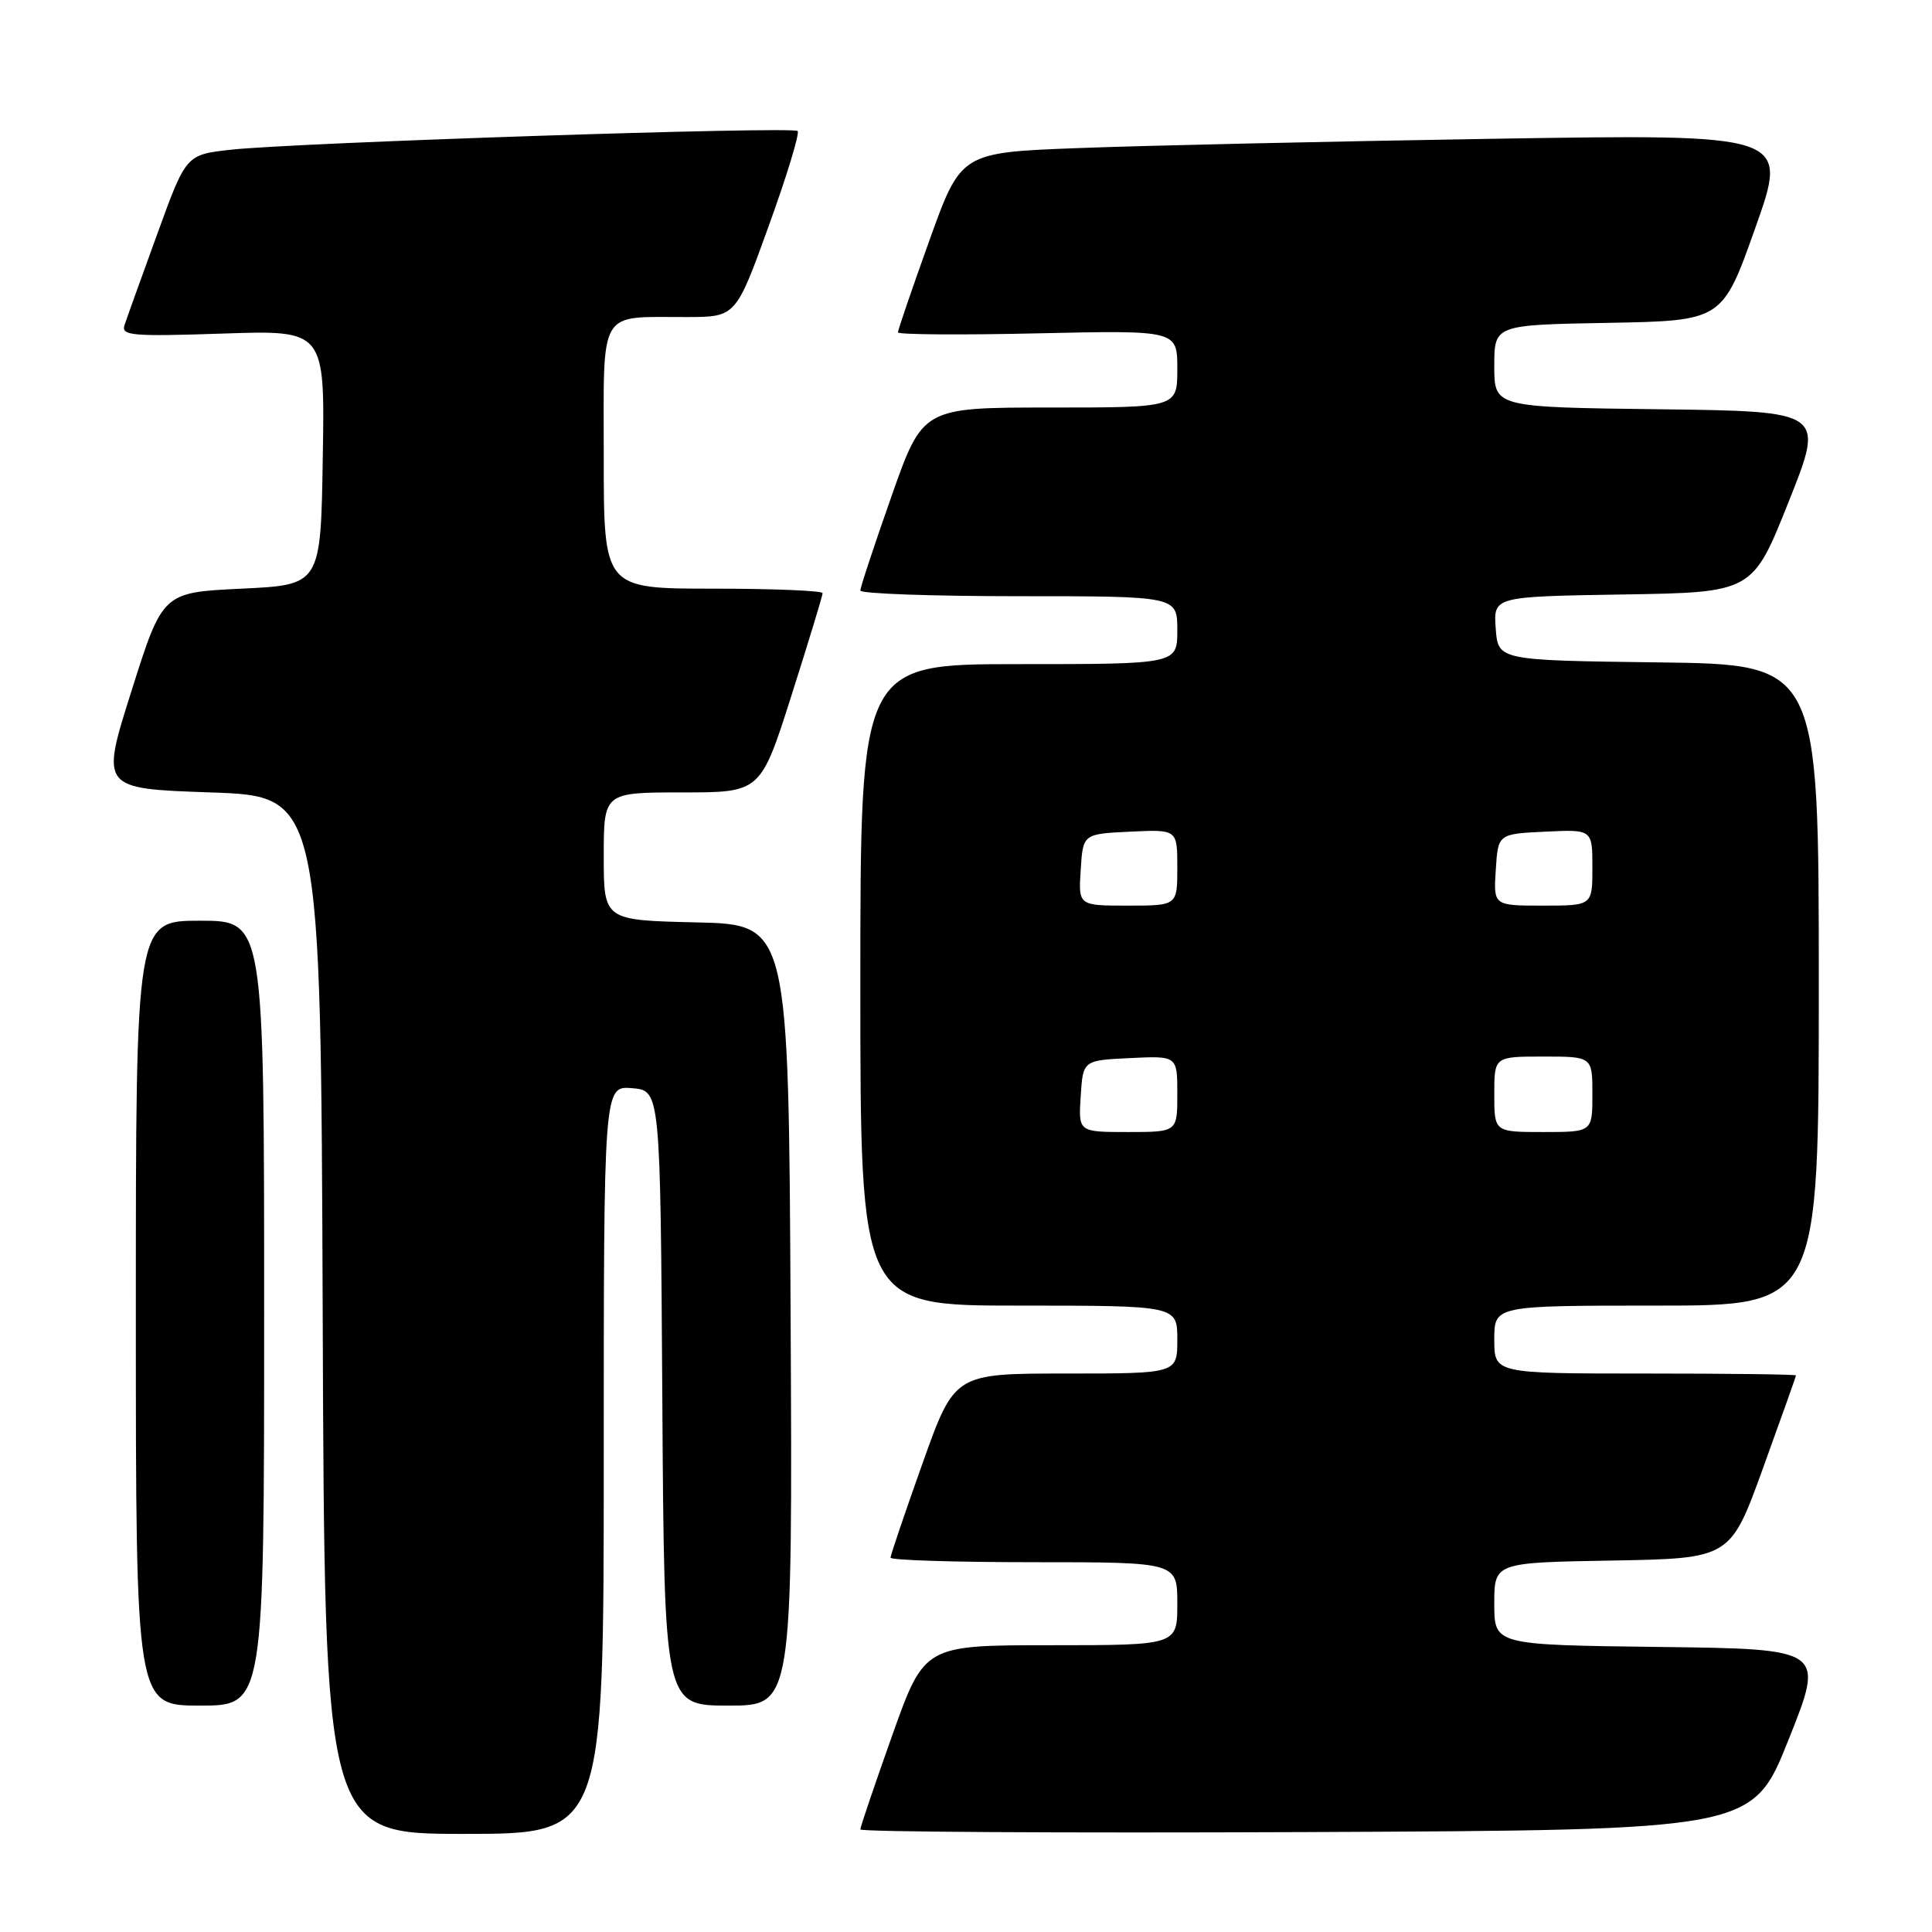 <?xml version="1.0" encoding="UTF-8" standalone="no"?>
<!DOCTYPE svg PUBLIC "-//W3C//DTD SVG 1.1//EN" "http://www.w3.org/Graphics/SVG/1.1/DTD/svg11.dtd" >
<svg xmlns="http://www.w3.org/2000/svg" xmlns:xlink="http://www.w3.org/1999/xlink" version="1.1" viewBox="0 0 256 256">
 <g >
 <path fill="currentColor"
d=" M 80.00 193.44 C 80.00 143.88 80.00 143.88 83.75 144.19 C 87.50 144.50 87.50 144.50 87.76 185.25 C 88.02 226.00 88.02 226.00 96.52 226.00 C 105.02 226.00 105.02 226.00 104.76 174.25 C 104.50 122.50 104.50 122.50 92.25 122.22 C 80.00 121.94 80.00 121.94 80.00 113.47 C 80.00 105.00 80.00 105.00 90.39 105.00 C 100.79 105.00 100.79 105.00 104.89 92.10 C 107.15 85.00 109.00 78.92 109.00 78.60 C 109.00 78.27 102.47 78.00 94.50 78.00 C 80.00 78.00 80.00 78.00 80.00 60.62 C 80.00 40.59 79.14 42.04 91.00 42.01 C 97.50 42.00 97.50 42.00 101.86 29.94 C 104.26 23.31 105.98 17.65 105.69 17.36 C 105.05 16.72 39.02 18.90 30.58 19.84 C 24.65 20.50 24.65 20.50 20.84 31.00 C 18.74 36.78 16.78 42.21 16.50 43.08 C 16.03 44.48 17.50 44.60 29.51 44.20 C 43.05 43.74 43.05 43.74 42.77 60.62 C 42.50 77.50 42.50 77.50 32.03 78.00 C 21.55 78.50 21.55 78.50 17.44 91.50 C 13.32 104.50 13.32 104.50 27.91 105.00 C 42.50 105.50 42.50 105.50 42.76 174.25 C 43.01 243.00 43.01 243.00 61.51 243.00 C 80.00 243.00 80.00 243.00 80.00 193.44 Z  M 237.00 230.50 C 241.79 218.50 241.79 218.50 219.89 218.23 C 198.00 217.96 198.00 217.96 198.00 212.51 C 198.00 207.05 198.00 207.05 213.64 206.78 C 229.28 206.50 229.28 206.50 233.62 194.50 C 236.01 187.90 237.97 182.39 237.98 182.25 C 237.99 182.11 229.00 182.00 218.00 182.00 C 198.00 182.00 198.00 182.00 198.00 177.50 C 198.00 173.00 198.00 173.00 219.50 173.00 C 241.00 173.00 241.00 173.00 241.00 130.52 C 241.00 88.04 241.00 88.04 219.75 87.77 C 198.50 87.50 198.50 87.50 198.19 83.27 C 197.89 79.05 197.89 79.05 215.05 78.77 C 232.22 78.50 232.22 78.50 237.00 66.50 C 241.79 54.50 241.79 54.50 219.89 54.23 C 198.00 53.96 198.00 53.96 198.00 48.51 C 198.00 43.05 198.00 43.05 213.12 42.78 C 228.23 42.50 228.23 42.50 232.61 30.13 C 237.00 17.76 237.00 17.76 197.75 18.39 C 176.16 18.74 151.49 19.29 142.92 19.62 C 127.33 20.21 127.33 20.21 123.15 31.86 C 120.85 38.26 118.98 43.74 118.98 44.04 C 118.99 44.34 127.33 44.40 137.50 44.17 C 156.00 43.76 156.00 43.76 156.00 48.88 C 156.00 54.00 156.00 54.00 139.14 54.00 C 122.27 54.00 122.27 54.00 118.13 65.75 C 115.86 72.21 113.99 77.84 114.00 78.25 C 114.00 78.66 123.45 79.00 135.00 79.00 C 156.00 79.00 156.00 79.00 156.00 83.50 C 156.00 88.00 156.00 88.00 135.00 88.00 C 114.00 88.00 114.00 88.00 114.00 130.50 C 114.00 173.00 114.00 173.00 135.00 173.00 C 156.00 173.00 156.00 173.00 156.00 177.50 C 156.00 182.00 156.00 182.00 141.24 182.00 C 126.48 182.00 126.48 182.00 122.24 193.90 C 119.91 200.45 118.00 206.07 118.00 206.40 C 118.00 206.73 126.55 207.00 137.00 207.00 C 156.00 207.00 156.00 207.00 156.00 212.50 C 156.00 218.00 156.00 218.00 139.24 218.00 C 122.48 218.00 122.48 218.00 118.24 229.90 C 115.91 236.45 114.00 242.08 114.00 242.41 C 114.00 242.74 140.60 242.90 173.11 242.76 C 232.22 242.50 232.22 242.50 237.00 230.50 Z  M 35.00 174.00 C 35.00 122.00 35.00 122.00 26.50 122.00 C 18.00 122.00 18.00 122.00 18.00 174.00 C 18.00 226.00 18.00 226.00 26.50 226.00 C 35.00 226.00 35.00 226.00 35.00 174.00 Z  M 143.20 145.25 C 143.50 140.50 143.50 140.50 149.75 140.20 C 156.00 139.90 156.00 139.90 156.00 144.95 C 156.00 150.00 156.00 150.00 149.45 150.00 C 142.89 150.00 142.89 150.00 143.20 145.25 Z  M 198.00 145.00 C 198.00 140.00 198.00 140.00 204.50 140.00 C 211.00 140.00 211.00 140.00 211.00 145.00 C 211.00 150.00 211.00 150.00 204.50 150.00 C 198.00 150.00 198.00 150.00 198.00 145.00 Z  M 143.20 115.25 C 143.50 110.50 143.50 110.50 149.75 110.20 C 156.00 109.90 156.00 109.90 156.00 114.95 C 156.00 120.00 156.00 120.00 149.45 120.00 C 142.89 120.00 142.89 120.00 143.20 115.25 Z  M 198.20 115.25 C 198.50 110.50 198.50 110.50 204.75 110.20 C 211.00 109.90 211.00 109.90 211.00 114.95 C 211.00 120.00 211.00 120.00 204.45 120.00 C 197.89 120.00 197.89 120.00 198.20 115.25 Z "/>
</g>
</svg>